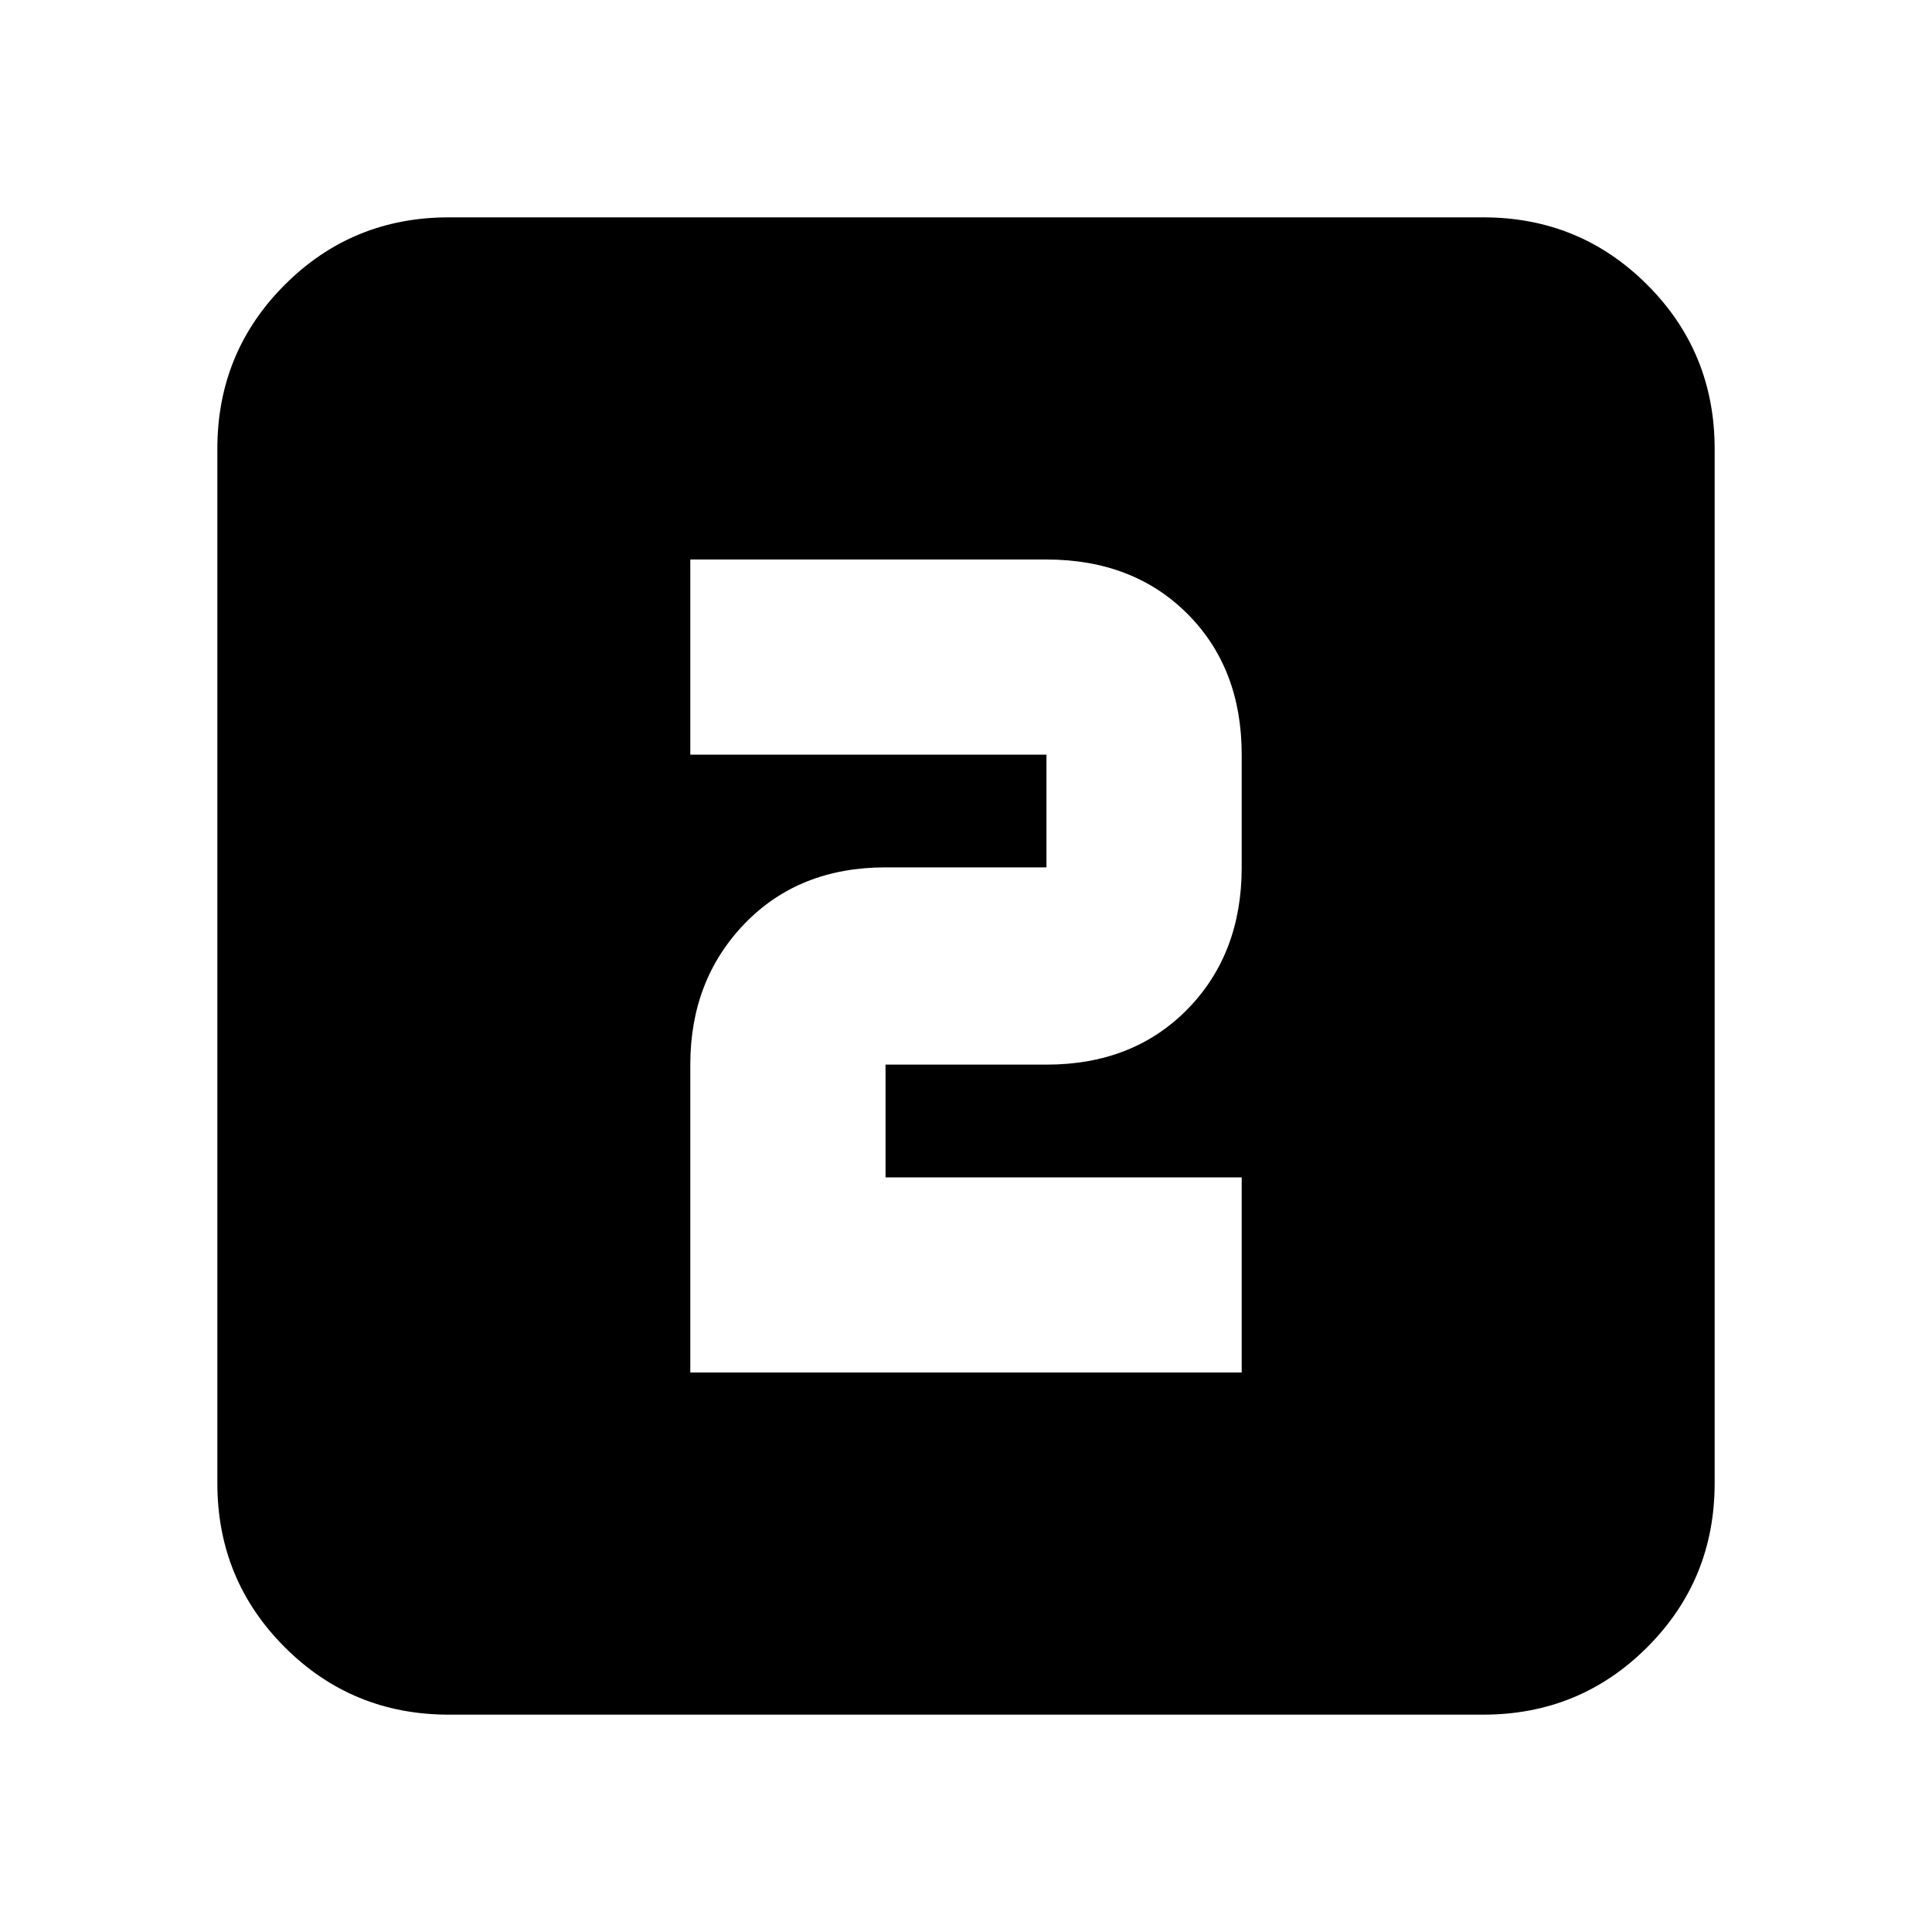 <svg xmlns="http://www.w3.org/2000/svg" height="20" width="20"><path d="M7.146 14.208h5.708v-2.02H9.167v-1.167h1.666q.896 0 1.459-.573.562-.573.562-1.469V7.812q0-.895-.562-1.458-.563-.562-1.459-.562H7.146v2.02h3.687v1.167H9.167q-.896 0-1.459.583-.562.584-.562 1.459Zm-2.5 3.542q-1 0-1.698-.698t-.698-1.698V4.646q0-1 .698-1.698t1.698-.698h10.708q1 0 1.698.698t.698 1.698v10.708q0 1-.698 1.698t-1.698.698Z"/></svg>